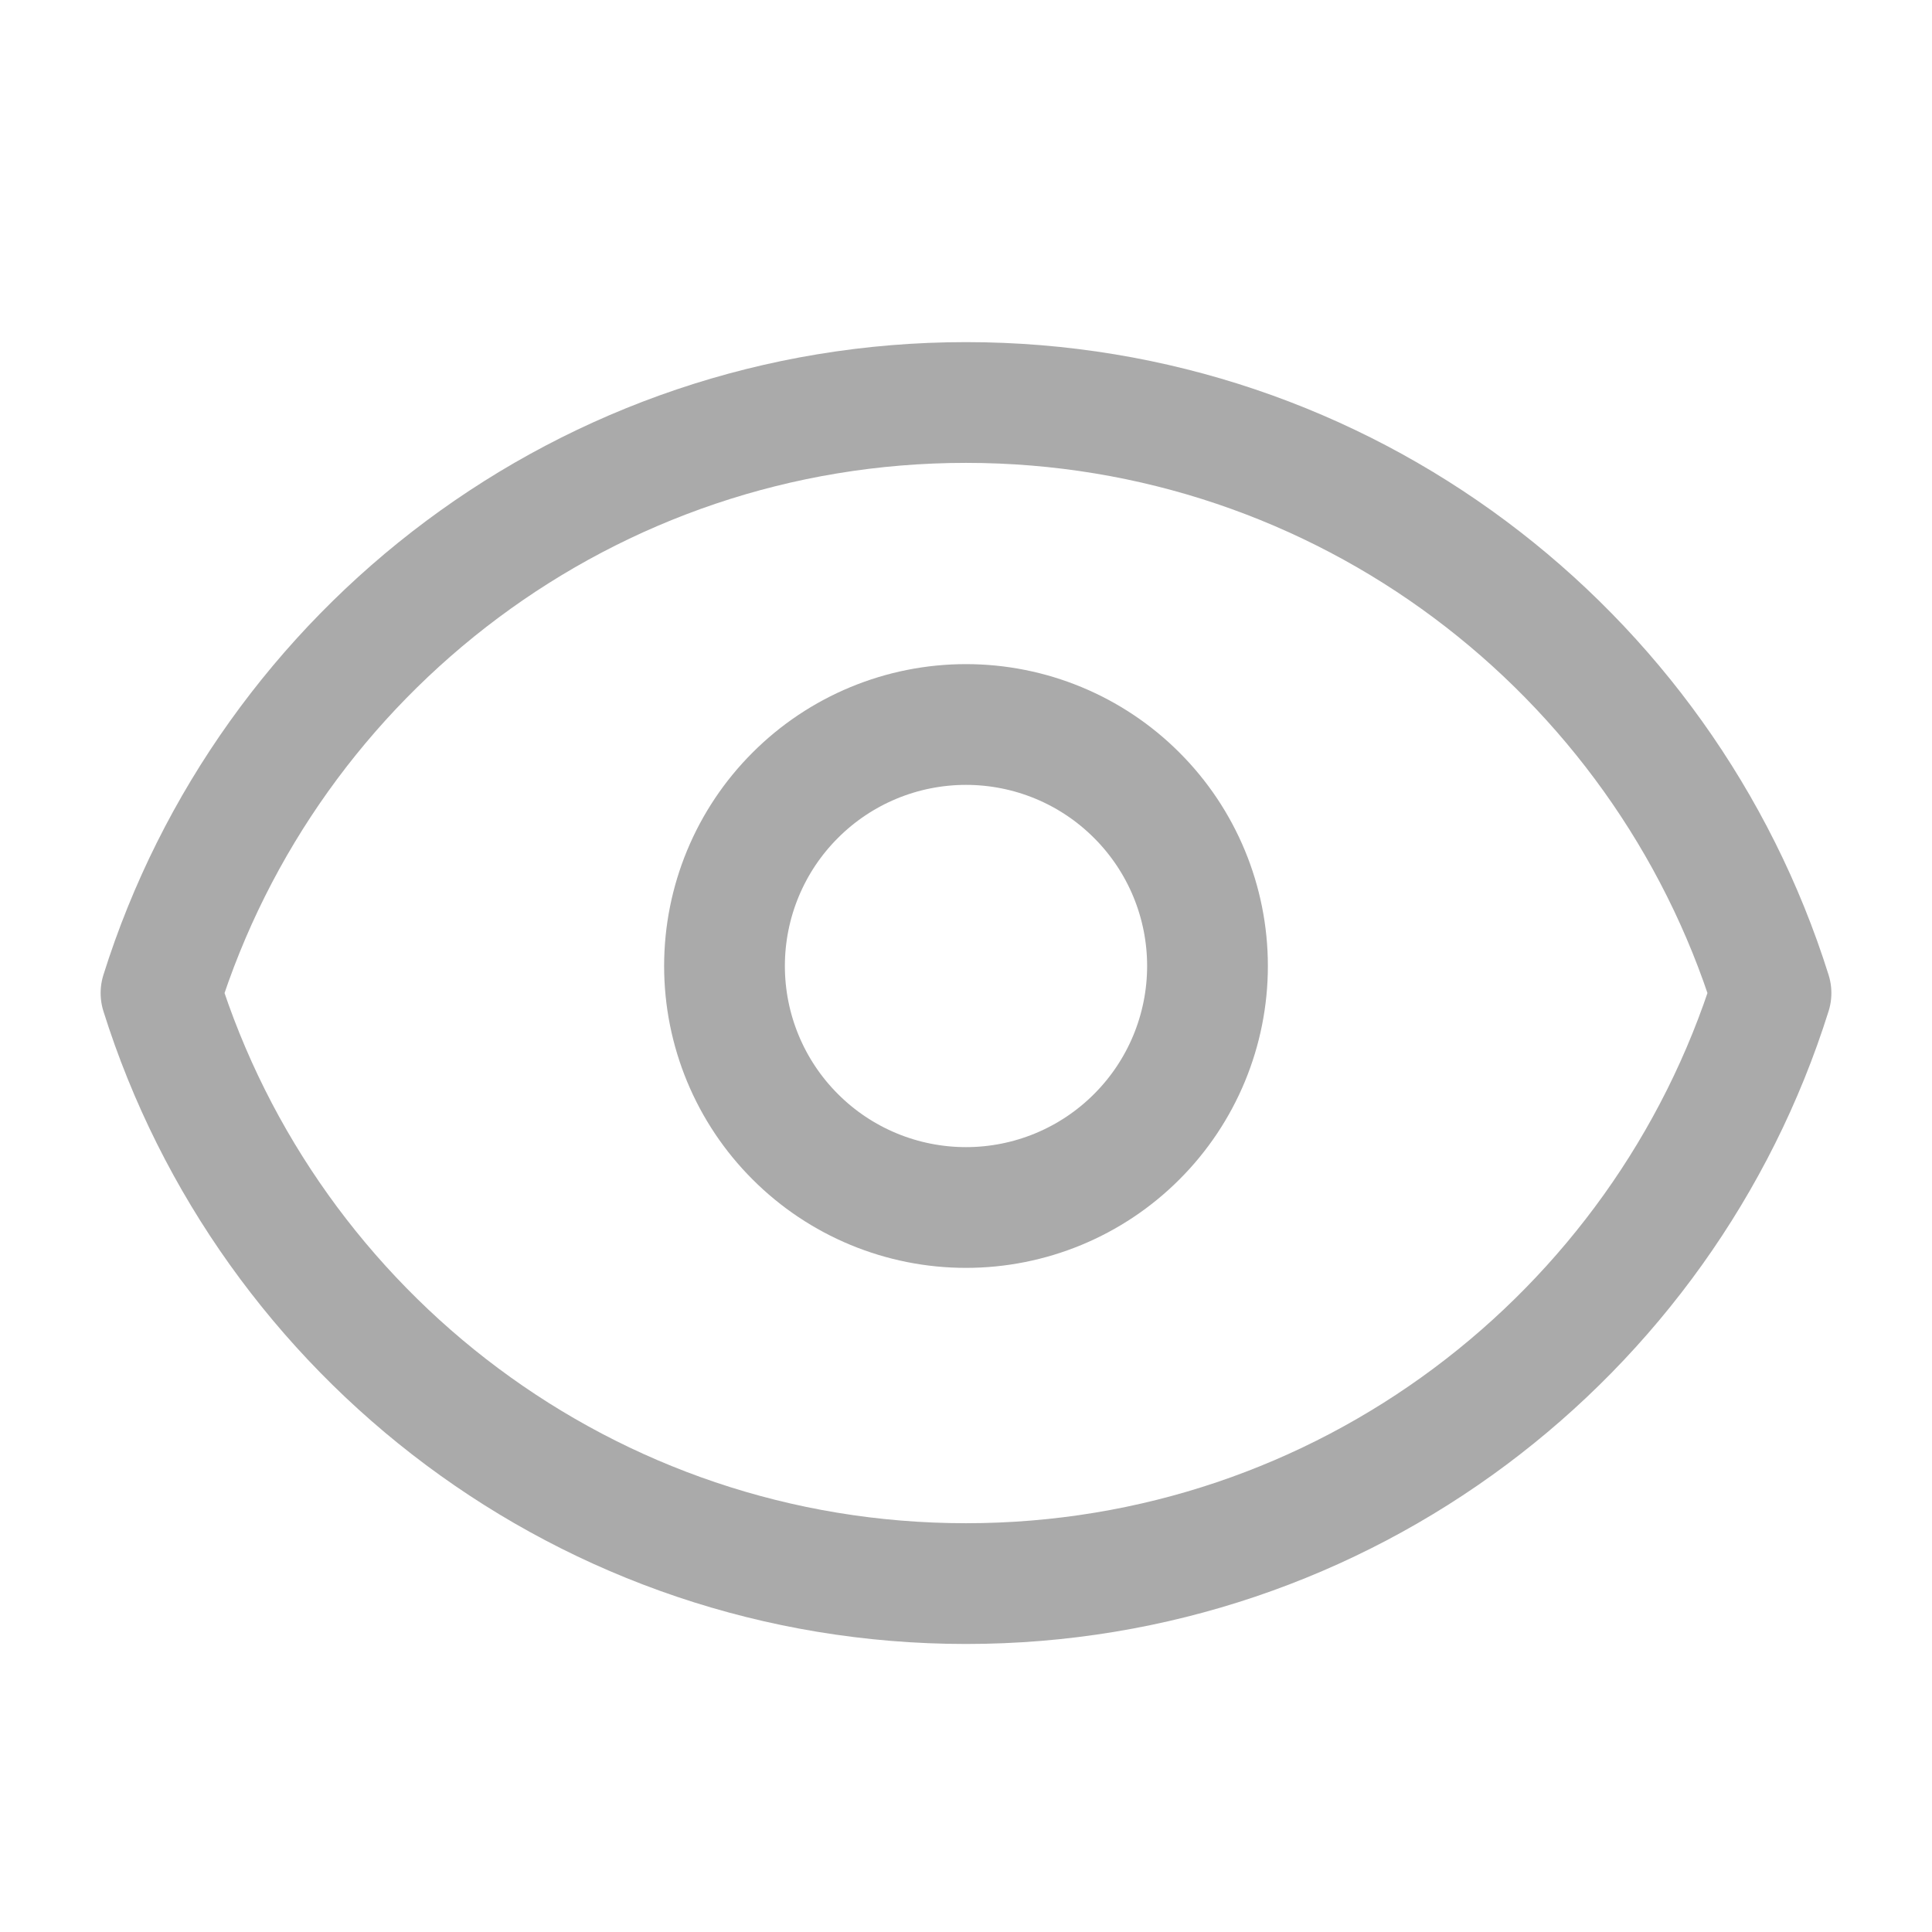 <svg width="24" height="24" viewBox="0 0 24 24" fill="none" xmlns="http://www.w3.org/2000/svg">
<path d="M15 12C15 12.796 14.684 13.559 14.121 14.121C13.559 14.684 12.796 15 12 15C11.204 15 10.441 14.684 9.879 14.121C9.316 13.559 9 12.796 9 12C9 11.204 9.316 10.441 9.879 9.879C10.441 9.316 11.204 9 12 9C12.796 9 13.559 9.316 14.121 9.879C14.684 10.441 15 11.204 15 12V12Z" stroke="#AAAAAA" stroke-width="1.5" stroke-linecap="round" stroke-linejoin="round"/>
<path d="M2 12.336C3.335 8.084 7.308 5 12 5C16.693 5 20.665 8.084 22 12.336C20.665 16.588 16.693 19.672 12 19.672C7.308 19.672 3.335 16.588 2 12.336V12.336Z" stroke="#AAAAAA" stroke-width="1.5" stroke-linecap="round" stroke-linejoin="round"/>
</svg>
